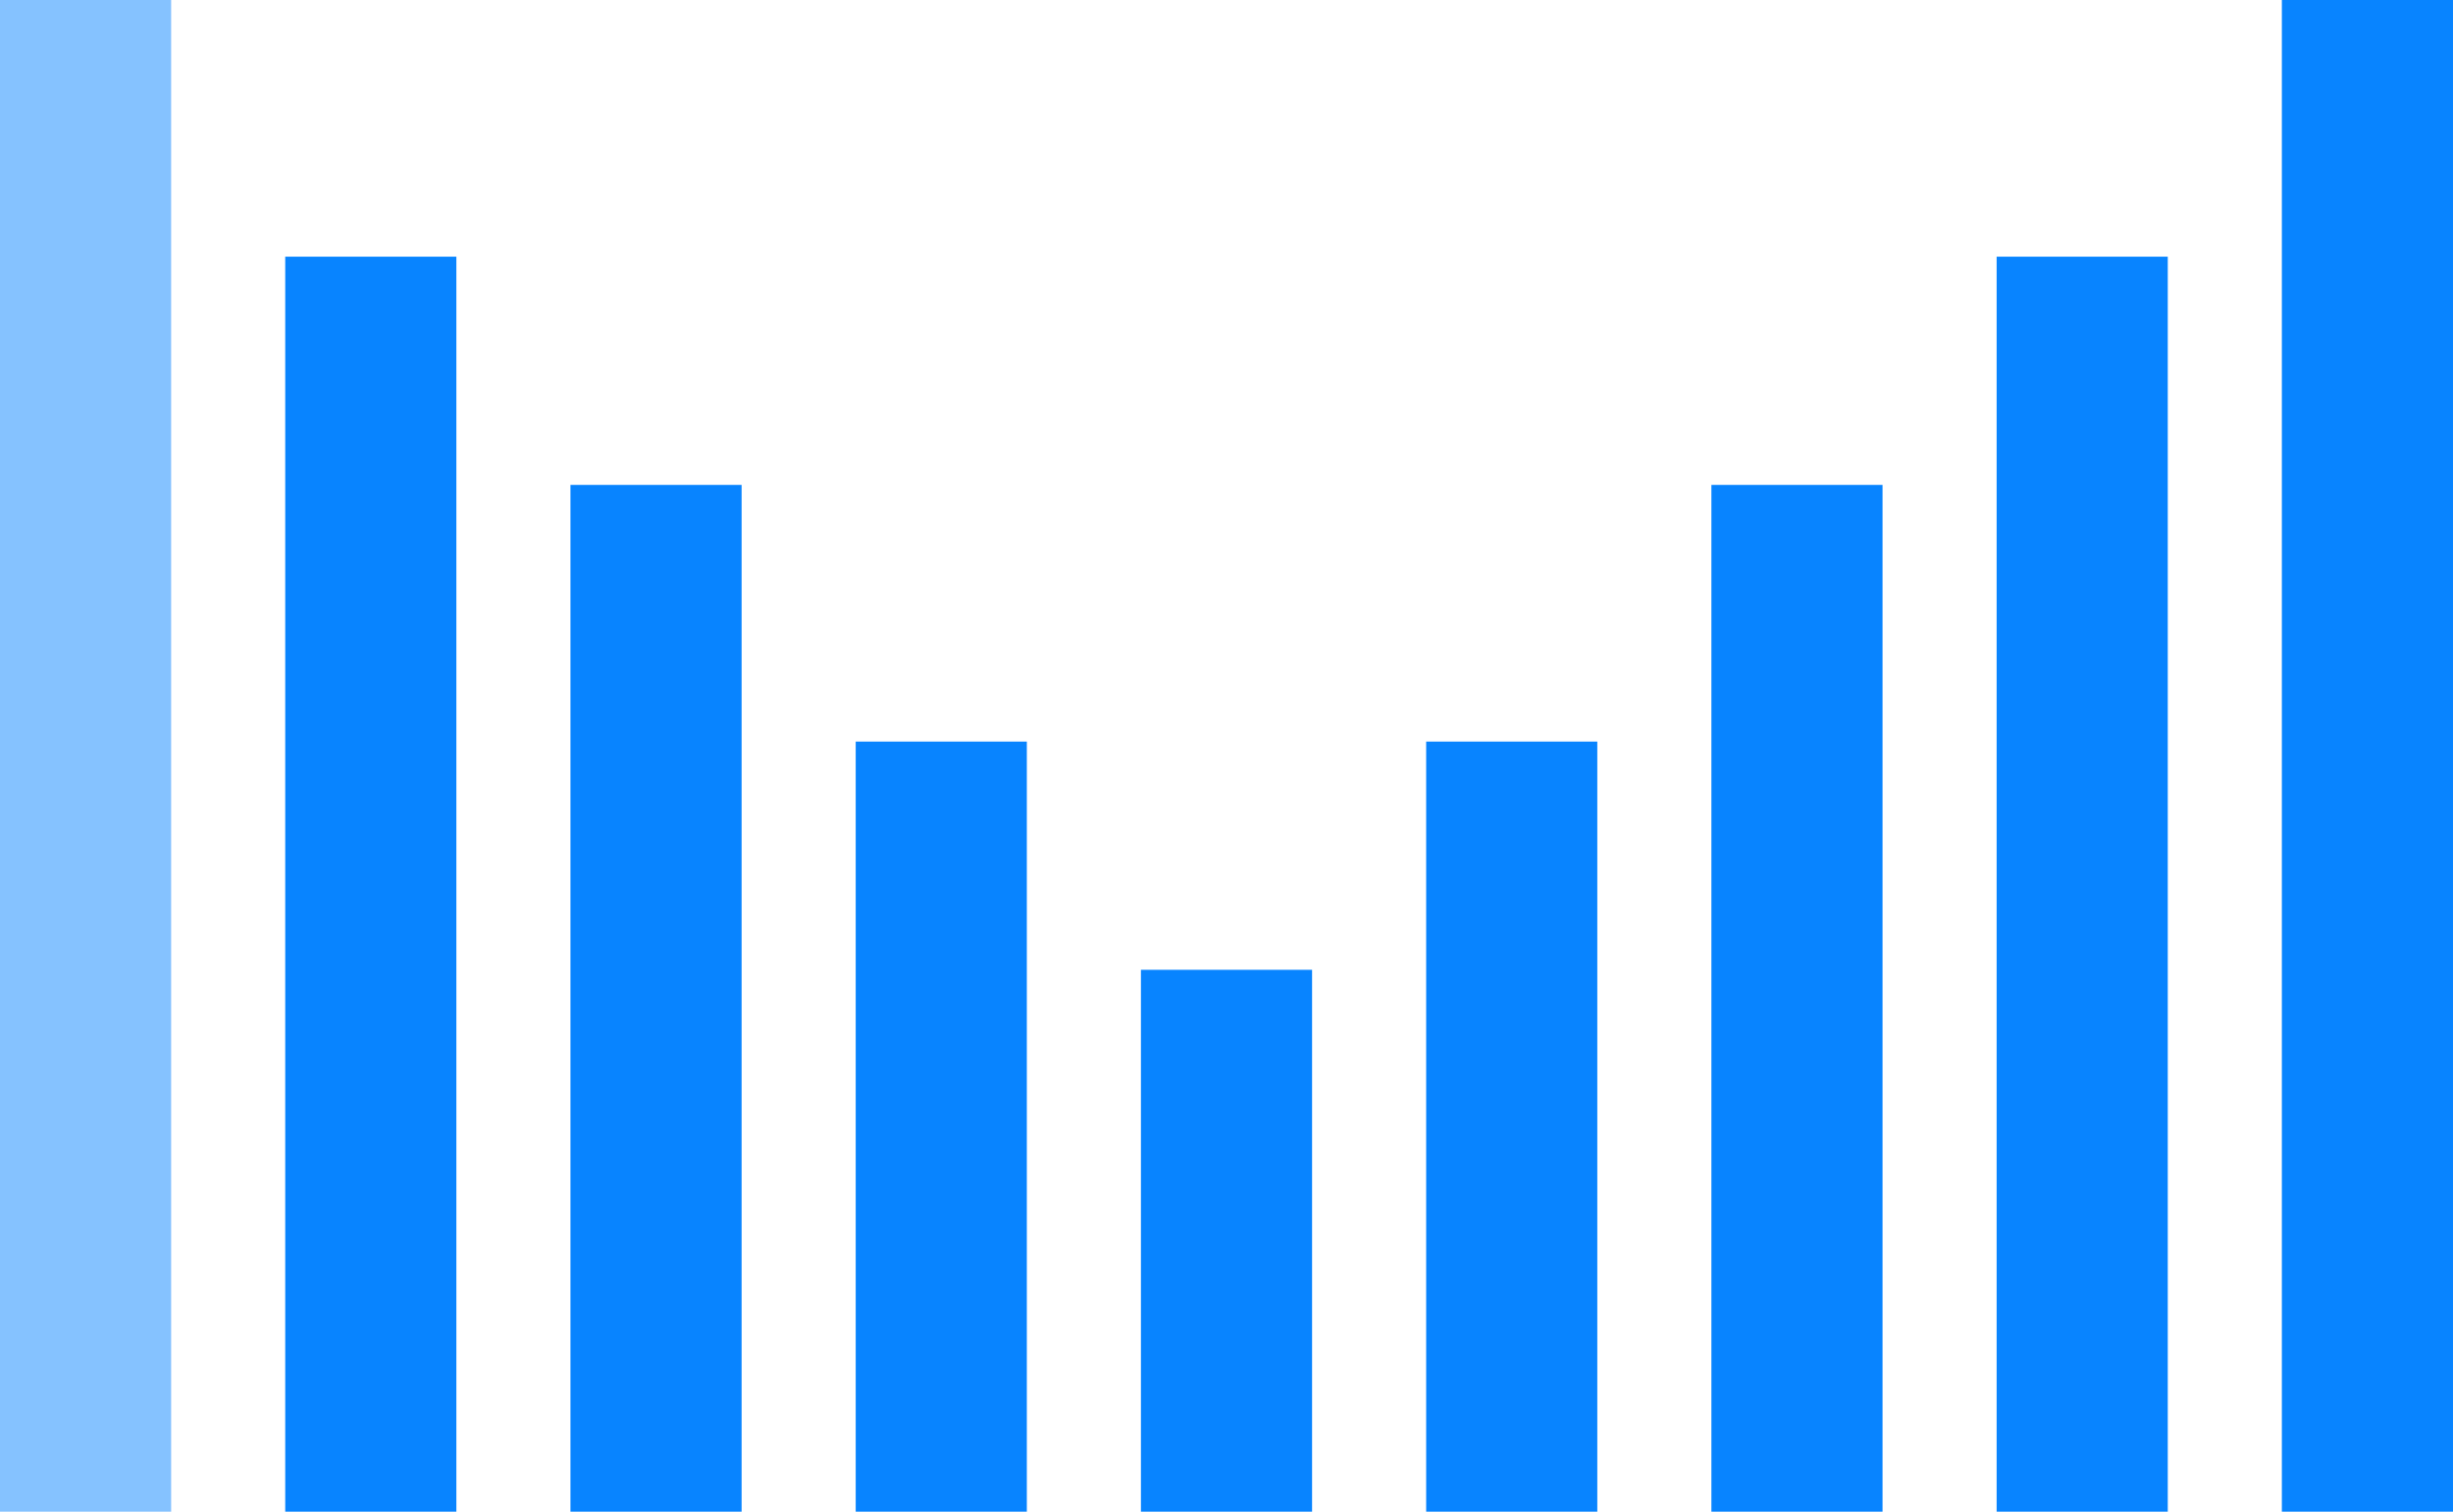 <svg width="86" height="53" viewBox="0 0 86 53" fill="none" xmlns="http://www.w3.org/2000/svg">
<rect width="6" height="53" fill="#85C2FF"/>
<rect x="80" width="6" height="53" fill="#0884FF"/>
<rect x="20" y="17" width="6" height="36" fill="#0884FF"/>
<rect x="60" y="17" width="6" height="36" fill="#0884FF"/>
<rect x="40" y="34" width="6" height="19" fill="#0884FF"/>
<rect x="30" y="26" width="6" height="27" fill="#0884FF"/>
<rect x="50" y="26" width="6" height="27" fill="#0884FF"/>
<rect x="10" y="9" width="6" height="44" fill="#0884FF"/>
<rect x="70" y="9" width="6" height="44" fill="#0884FF"/>
</svg>
